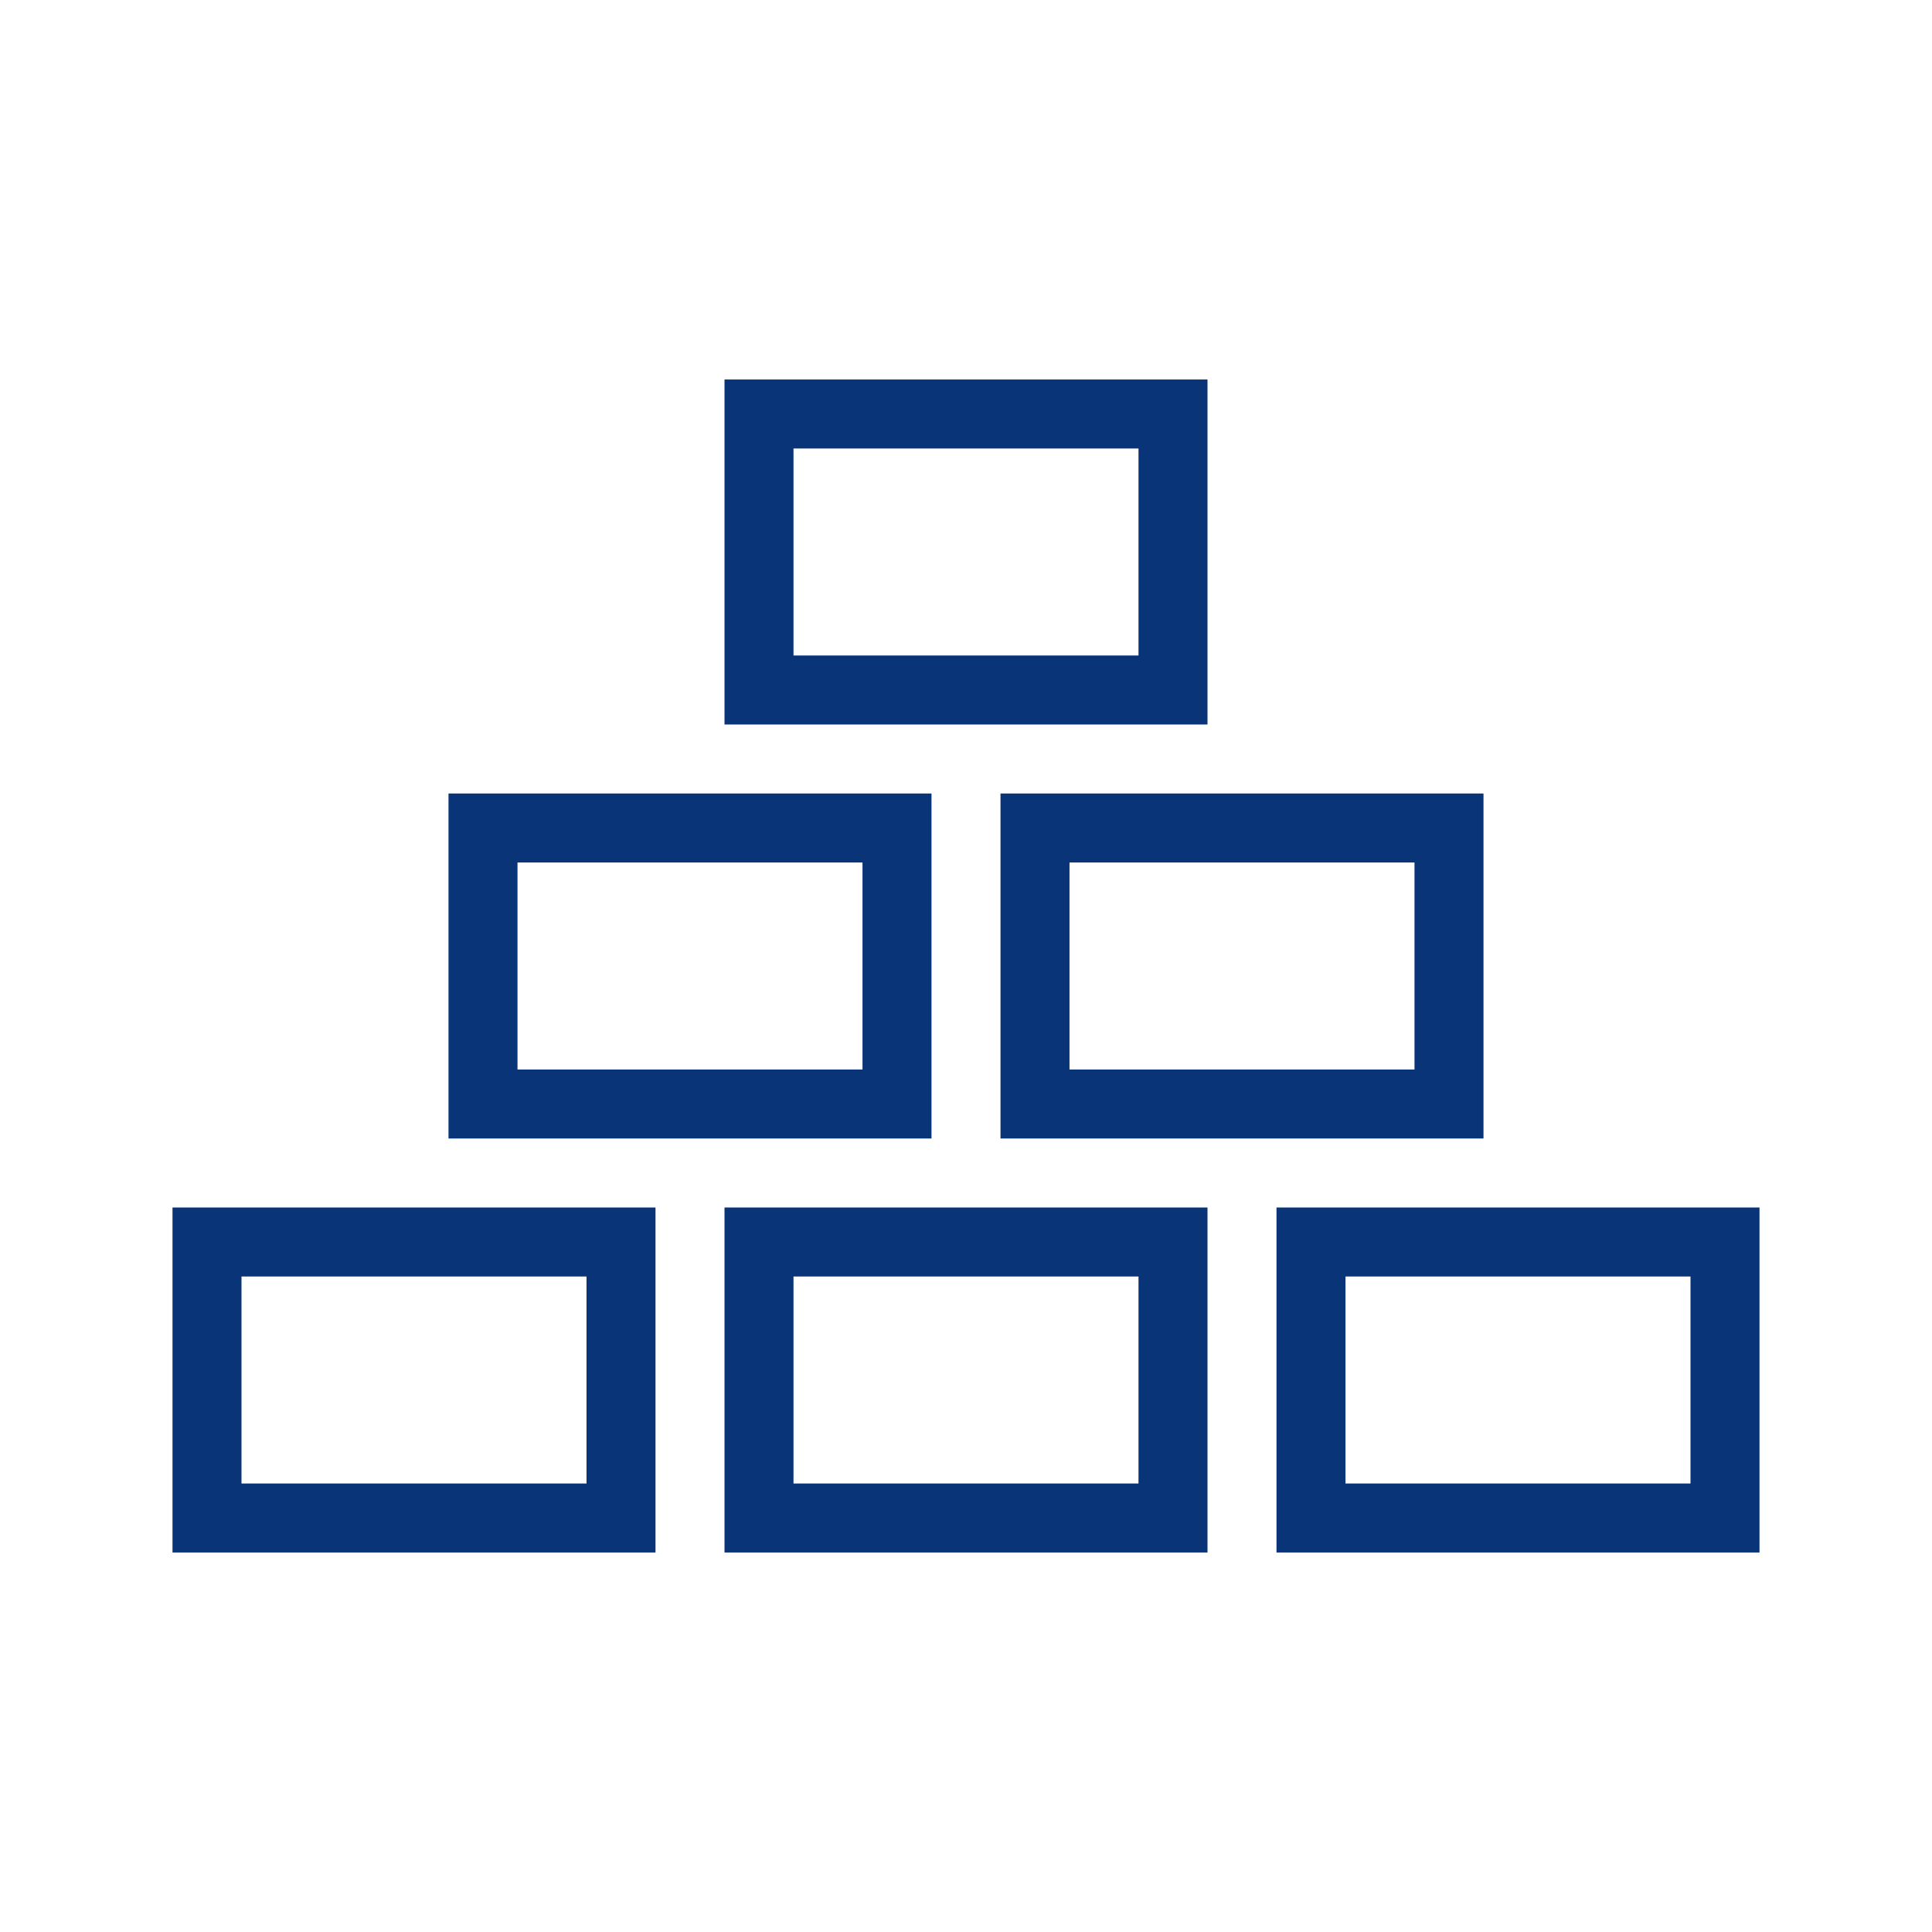 <svg id="Digital_Print_Icon" data-name="Digital Print Icon" xmlns="http://www.w3.org/2000/svg" viewBox="0 0 56 56"><defs><style>.cls-1{fill:#0a3478;}</style></defs><path class="cls-1" d="M19,45H5V35H19ZM7,43H17V37H7Zm28,2H21V35H35ZM23,43H33V37H23Zm28,2H37V35H51ZM39,43H49V37H39ZM27,33H13V23H27ZM15,31H25V25H15Zm28,2H29V23H43ZM31,31H41V25H31Zm4-10H21V11H35ZM23,19H33V13H23Z"/></svg>